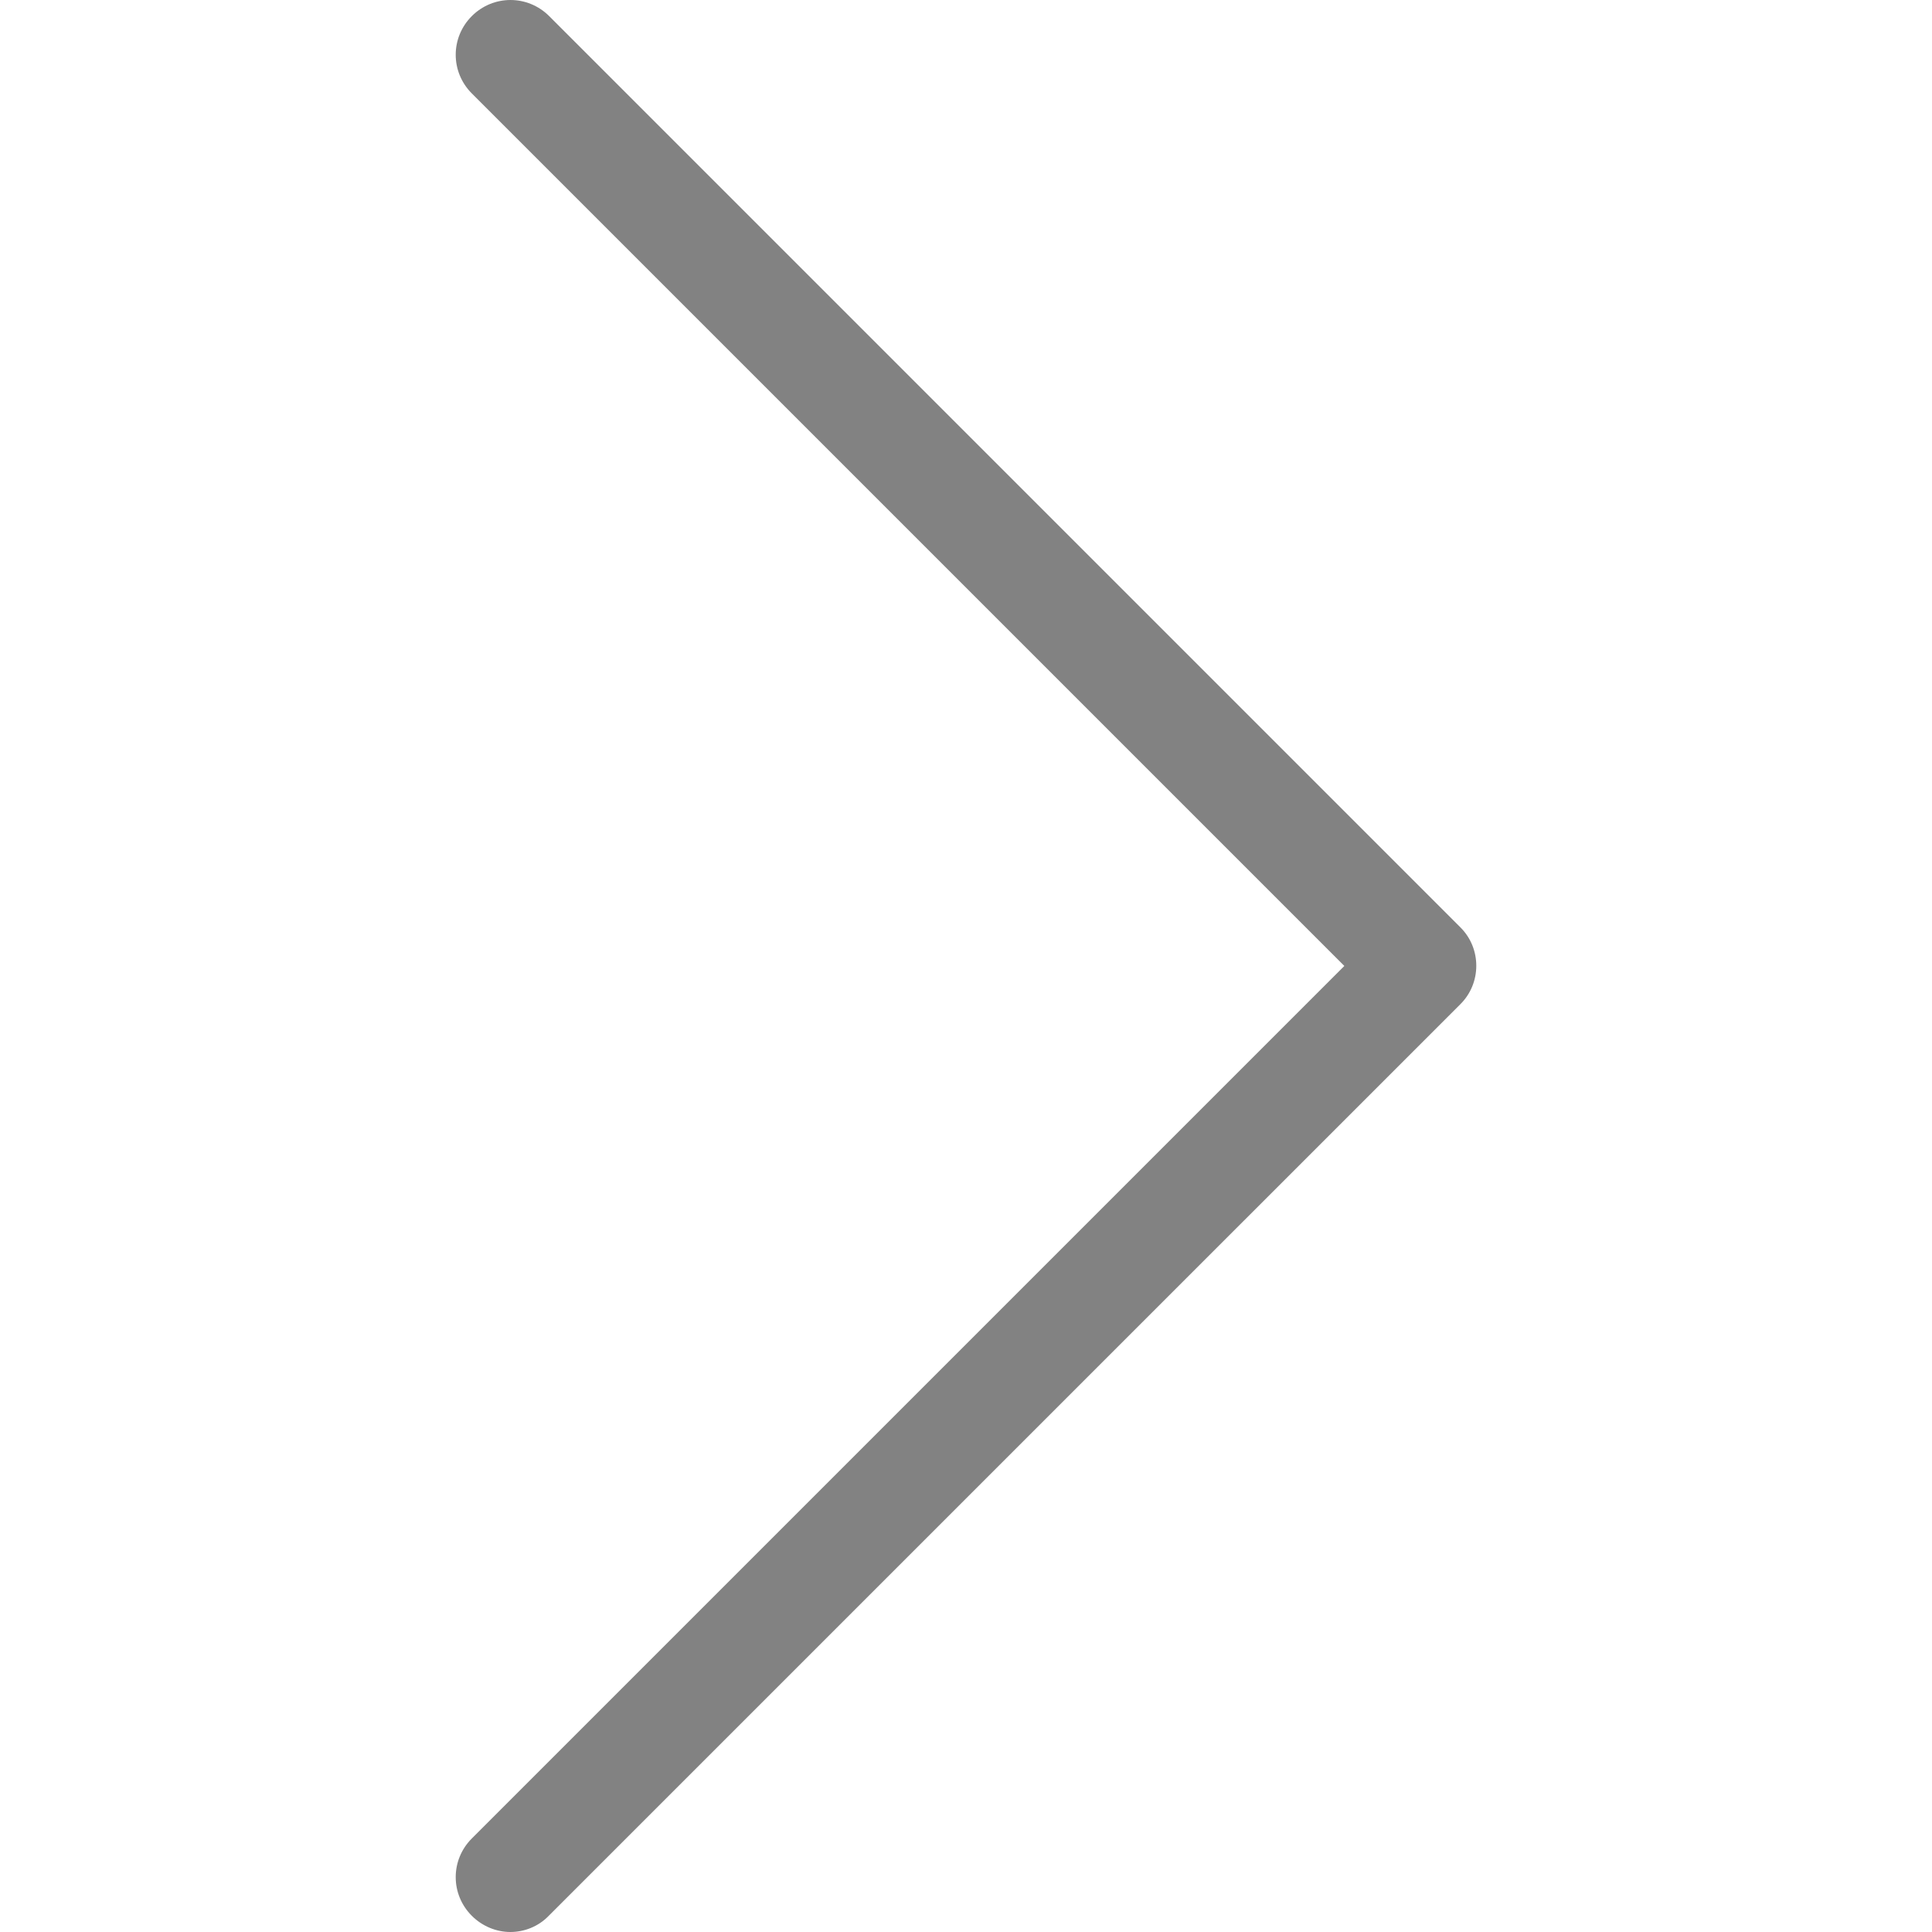 <svg width="70" height="70" viewBox="0 0 70 70" fill="none" xmlns="http://www.w3.org/2000/svg">
                <path
                  d="M52.918 33.605L19.897 0.583C19.119 -0.194 17.872 -0.194 17.095 0.583C16.317 1.361 16.317 2.608 17.095 3.385L48.708 34.998L17.095 66.611C16.317 67.389 16.317 68.636 17.095 69.413C17.476 69.795 17.99 70 18.488 70C18.987 70 19.501 69.809 19.882 69.413L52.904 36.392C53.681 35.629 53.681 34.367 52.918 33.605Z"
                  fill="#828282" /></svg>